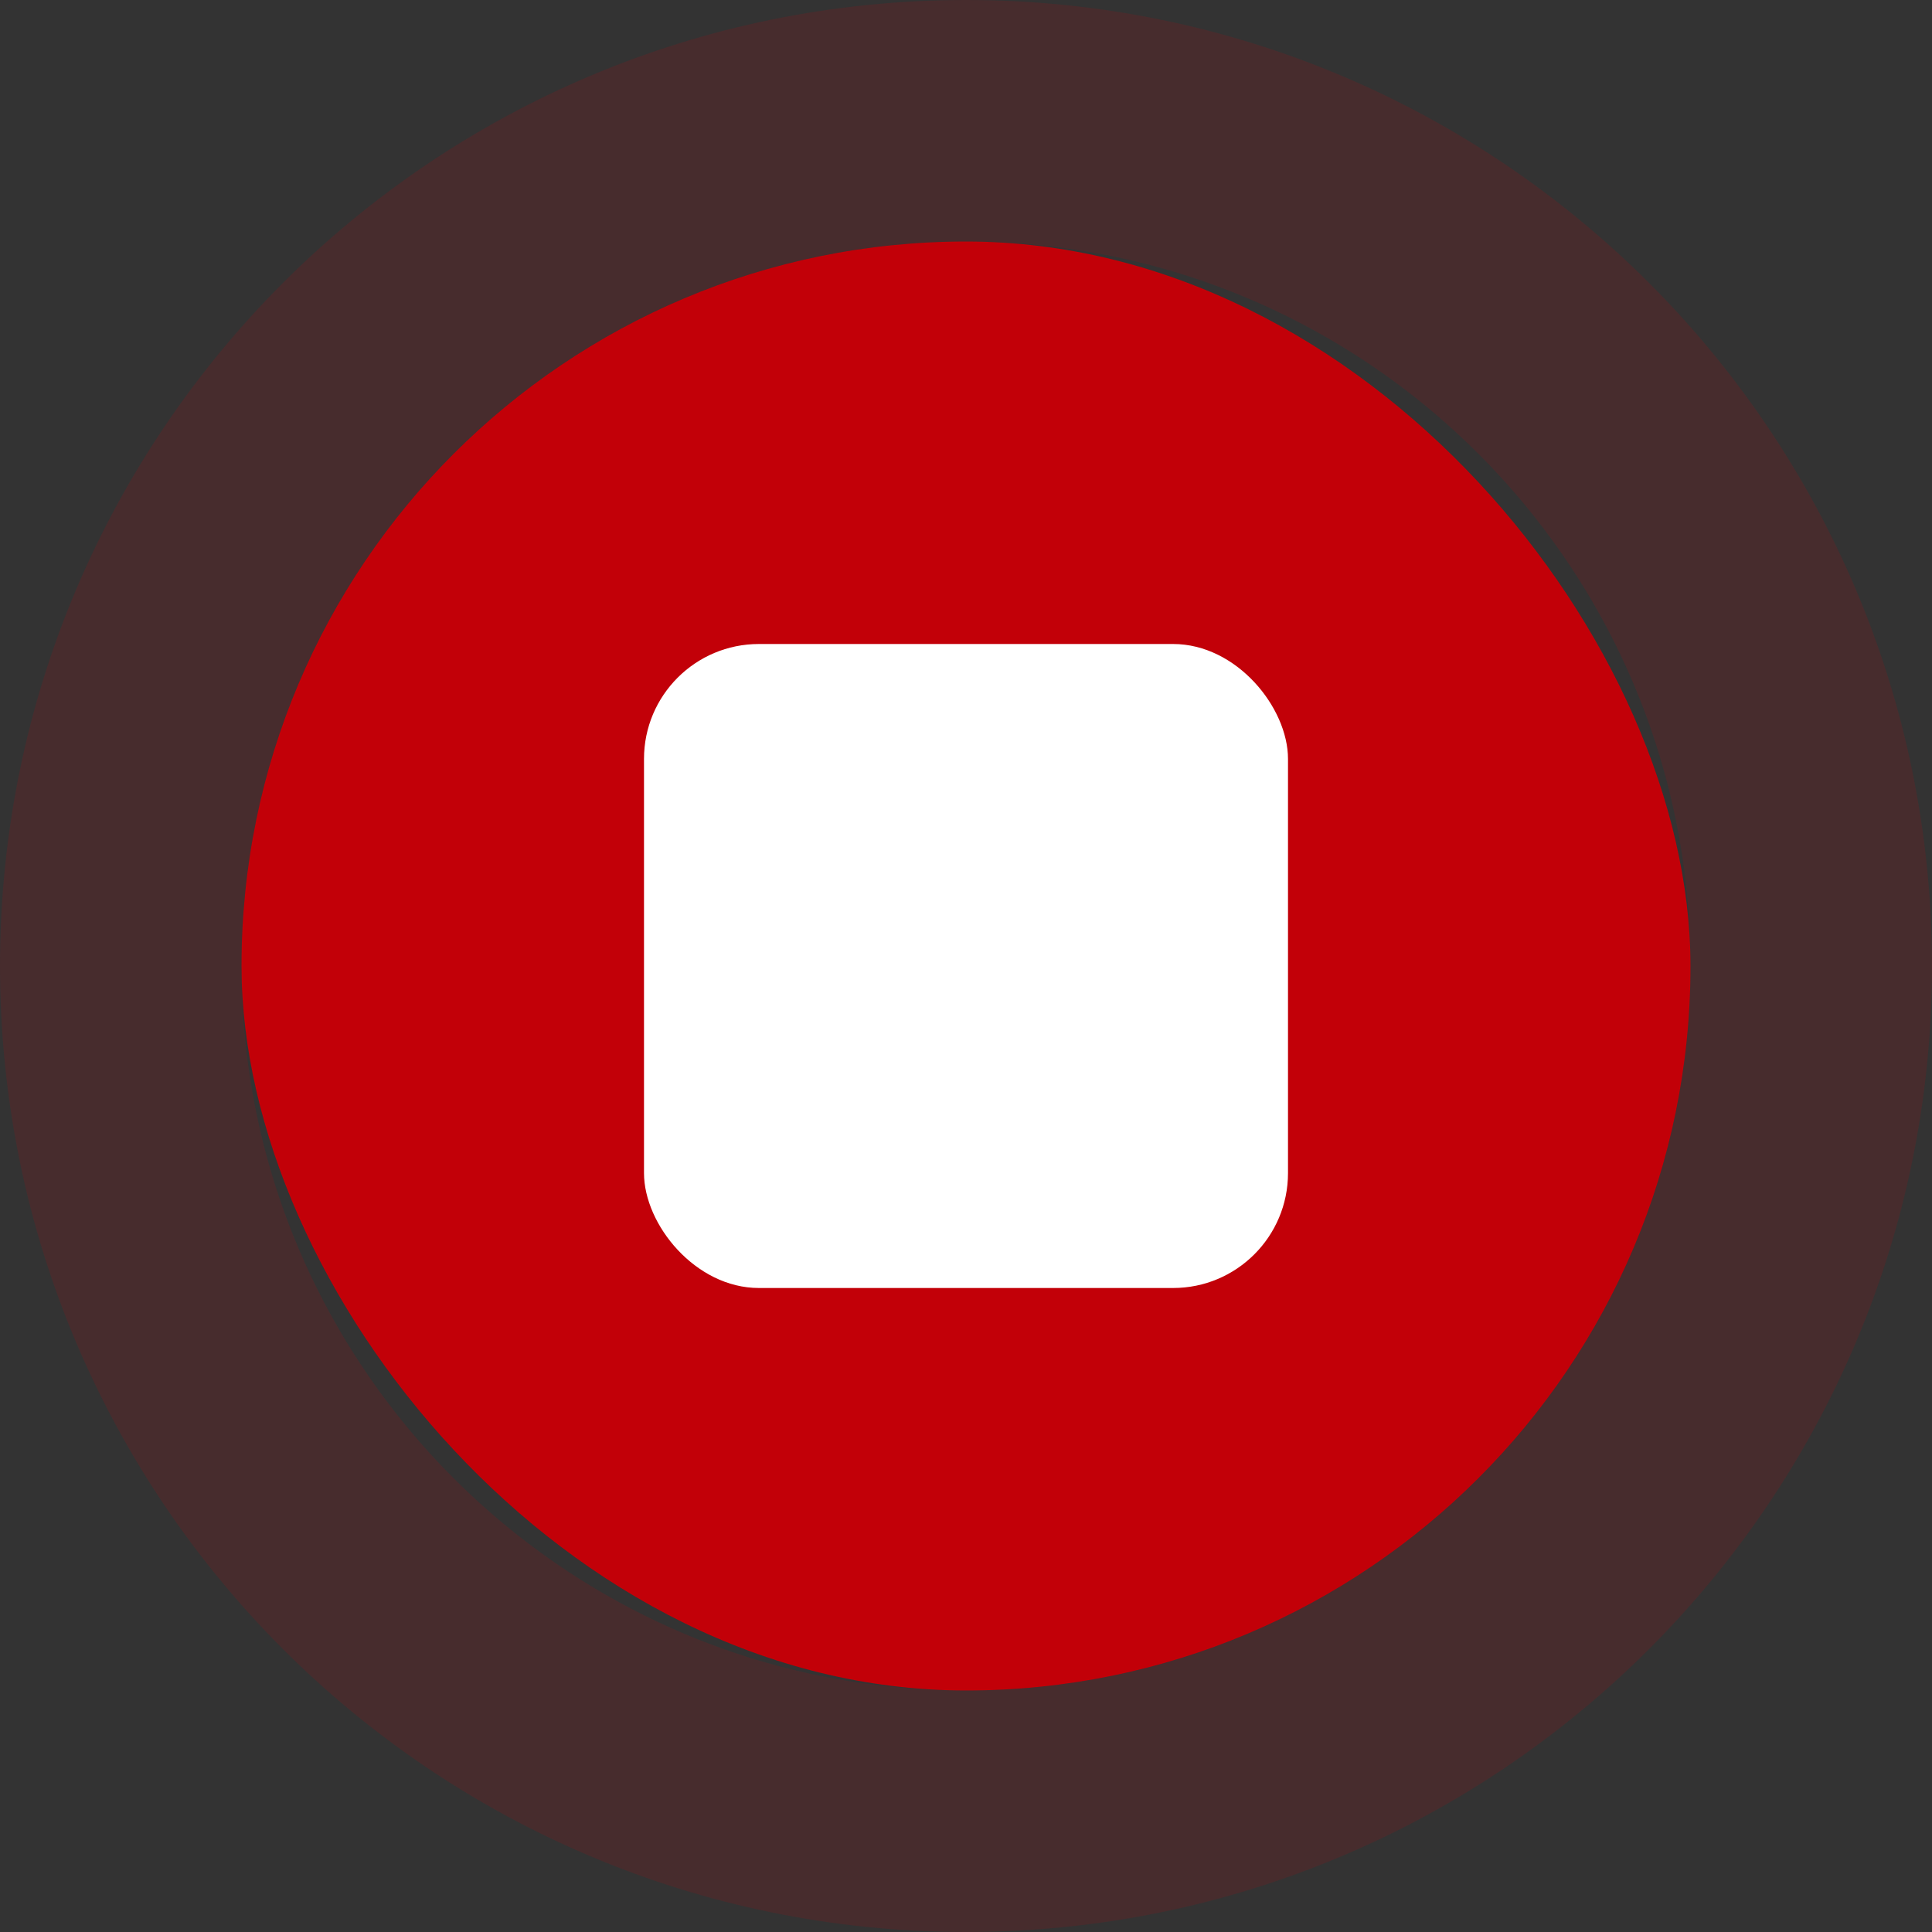 <svg width="48" height="48" viewBox="0 0 48 48" fill="none" xmlns="http://www.w3.org/2000/svg"><rect x="0" y="0" width="48" height="48" fill="#333333" stroke="none"/><path opacity="0.14" d="M24 45C35.598 45 45 35.598 45 24C45 12.402 35.598 3 24 3C12.402 3 3 12.402 3 24C3 35.598 12.402 45 24 45Z" stroke="#C20008" stroke-width="6"></path><rect x="6" y="6" width="36" height="36" rx="18" fill="#C20008"></rect><rect x="16" y="16" width="16" height="16" rx="2.855" fill="white"></rect></svg>
